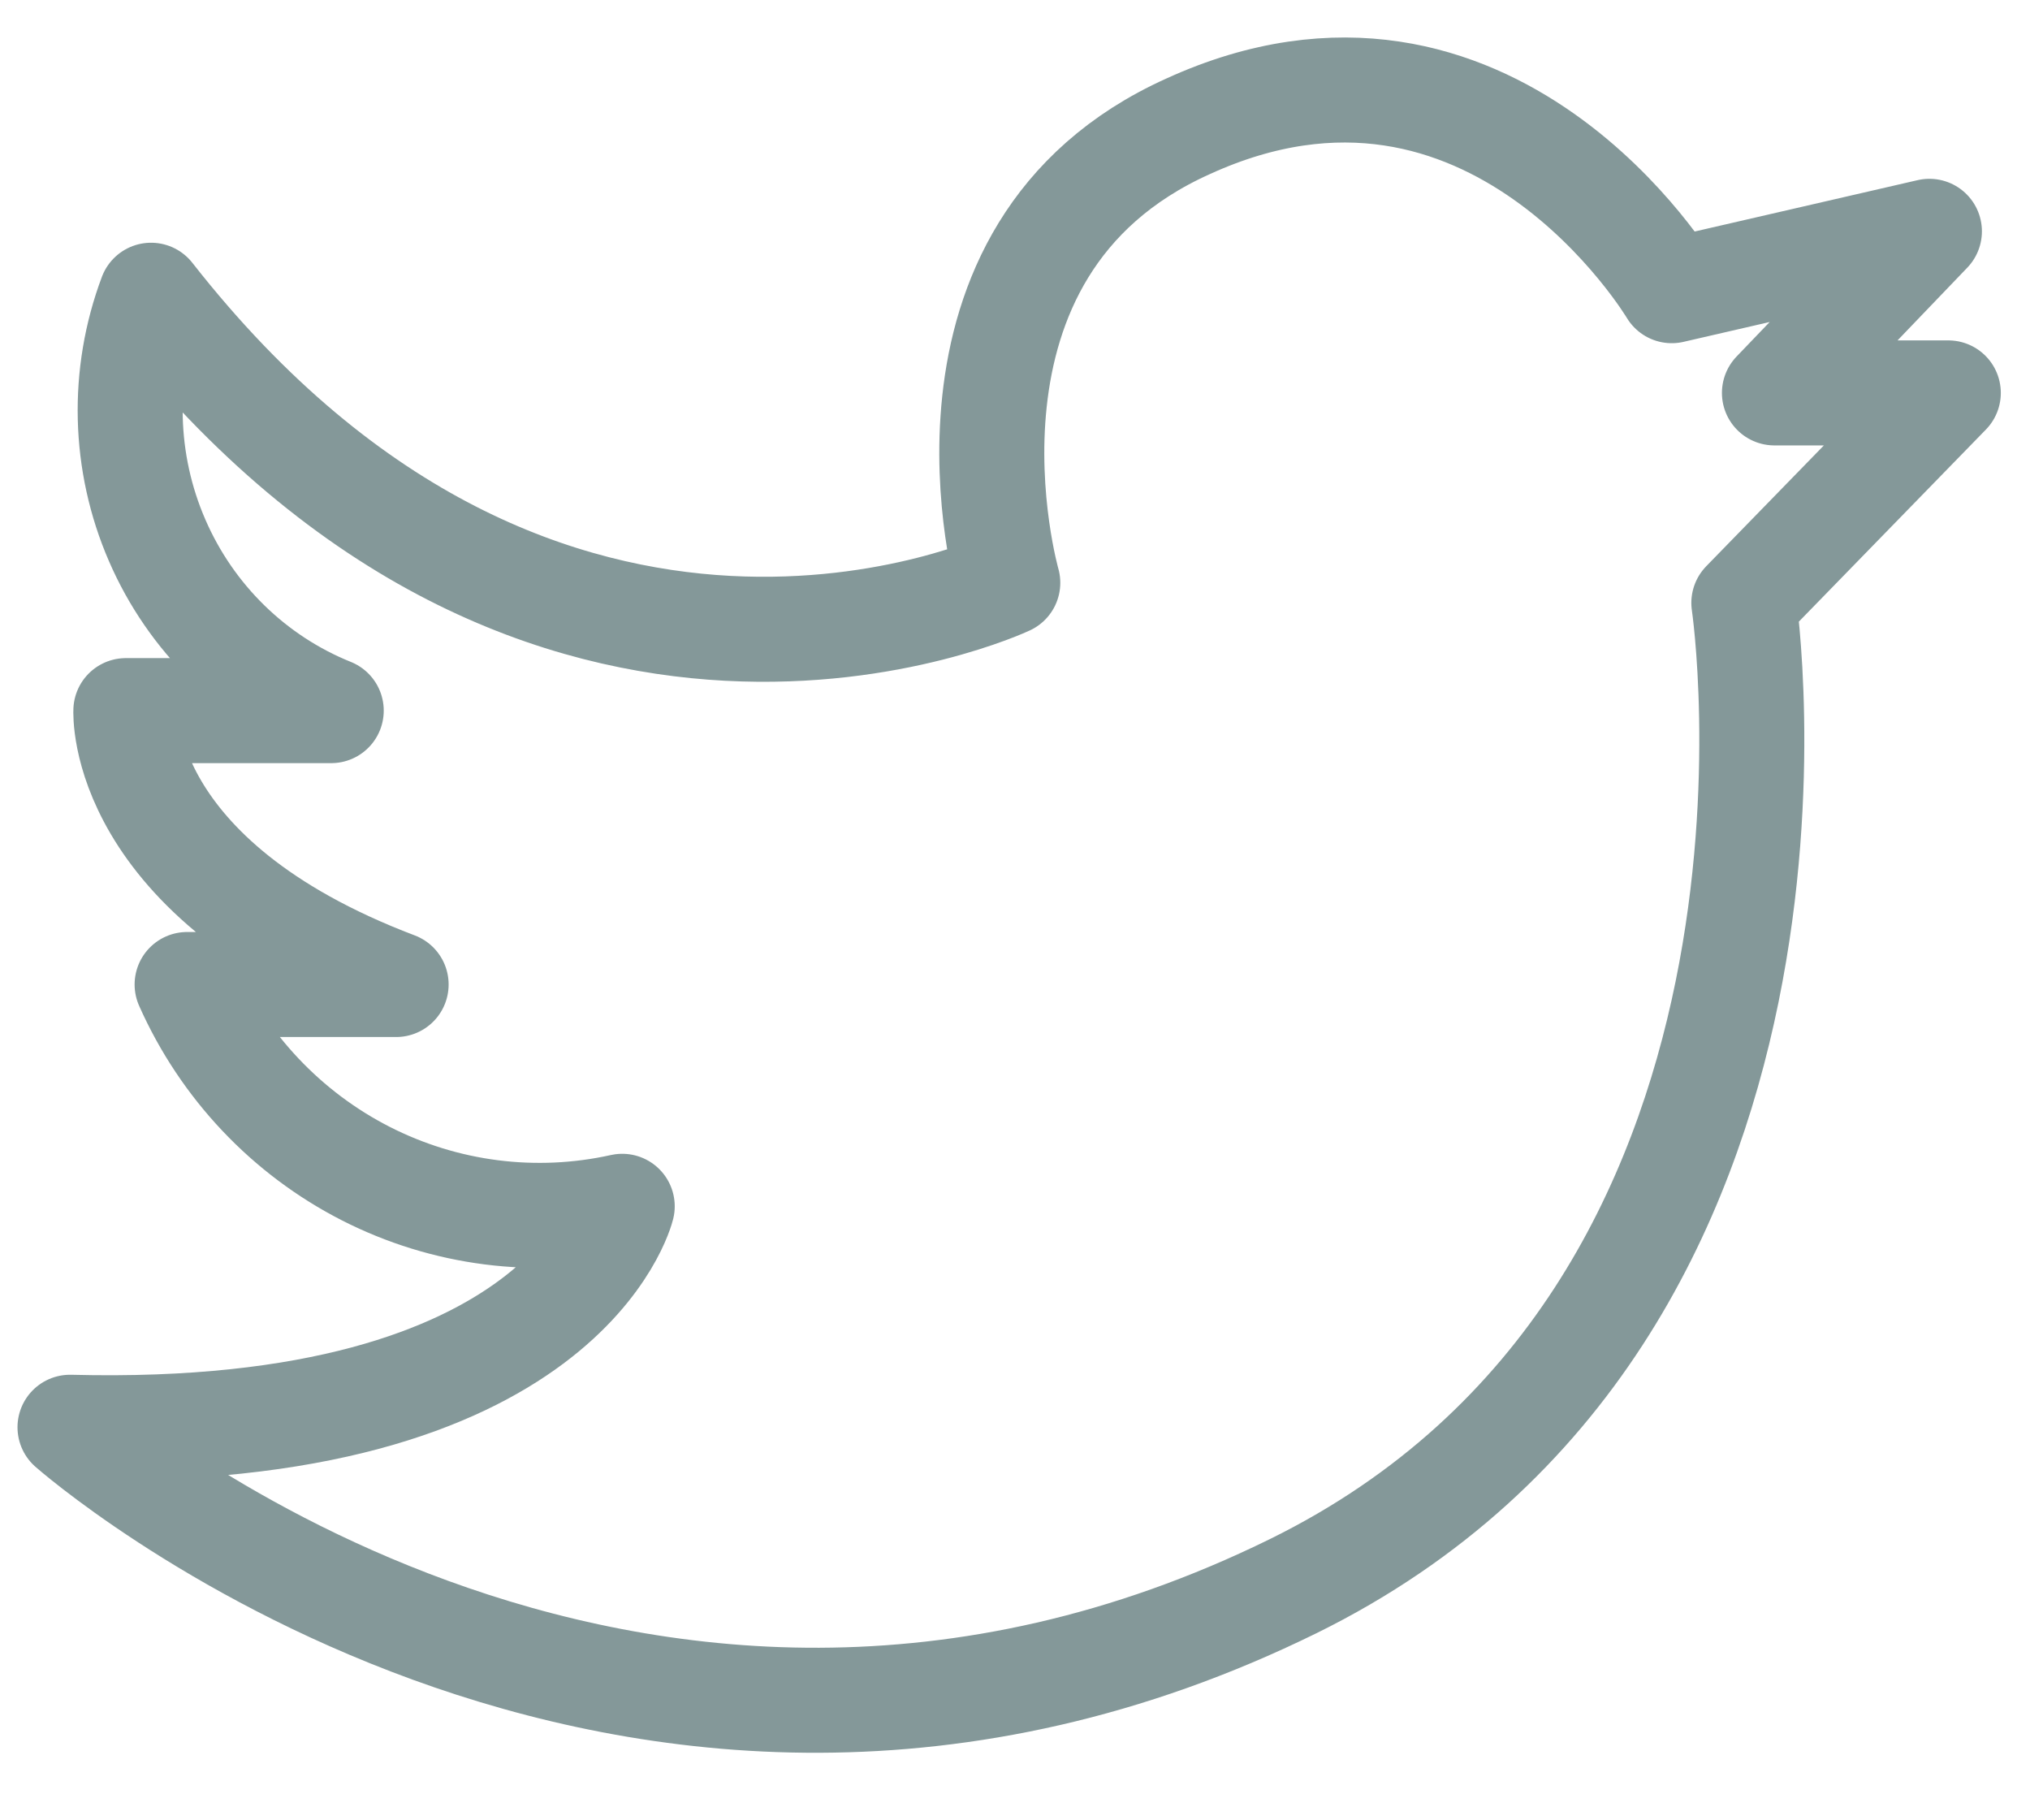 <svg width="29" height="26" viewBox="0 0 29 26" fill="none" xmlns="http://www.w3.org/2000/svg">
<path d="M1 20.386C1 20.386 8.902 27.361 18.477 22.654C26.418 18.743 24.912 8.611 24.912 8.611L27.833 5.612H25.349L27.563 3.304L23.882 4.152C23.882 4.152 21.308 -0.177 16.971 1.805C13.033 3.578 14.397 8.324 14.397 8.324C14.397 8.324 7.808 11.428 2.158 4.217C1.732 5.35 1.763 6.608 2.245 7.718C2.726 8.828 3.62 9.702 4.732 10.15H1.798C1.798 10.15 1.669 12.549 5.659 14.062H2.673C3.193 15.232 4.095 16.186 5.226 16.763C6.358 17.34 7.651 17.505 8.889 17.23C8.889 17.23 8.078 20.568 1 20.386Z" class="redes-stroke" stroke="#849899" stroke-width="1.5" stroke-linecap="round" stroke-linejoin="round"/>
</svg>
